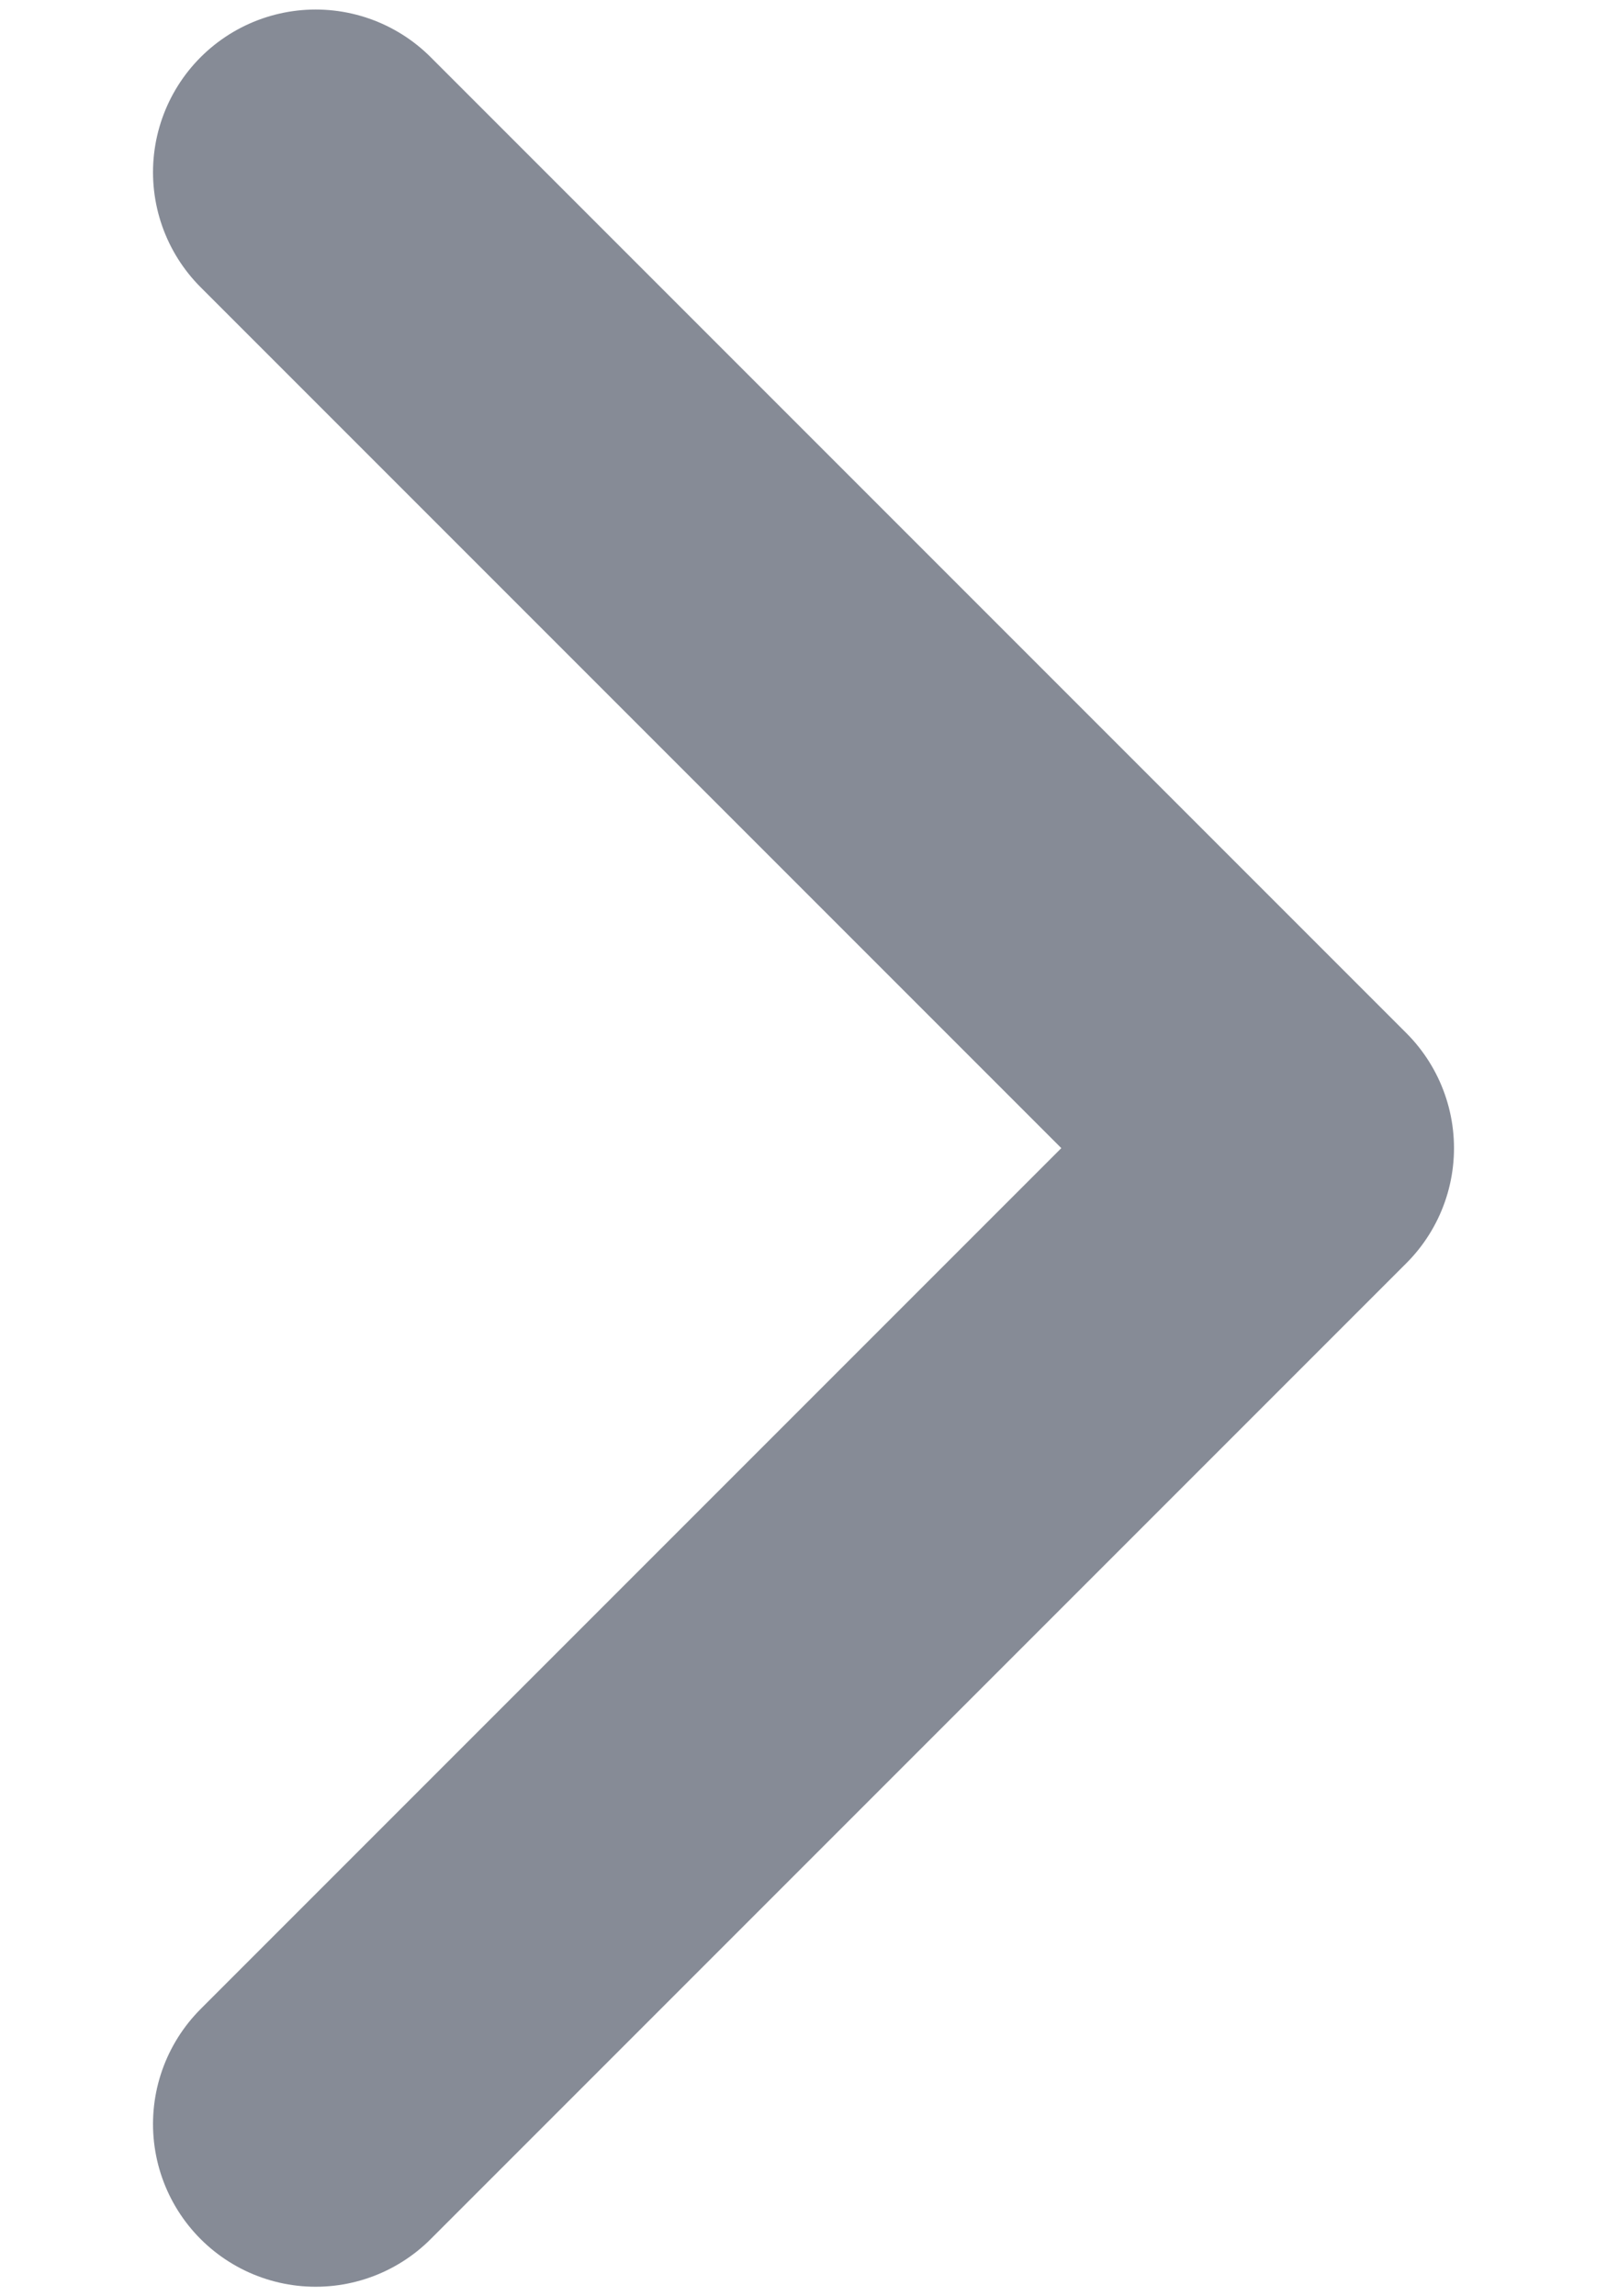 <svg width="7" height="10" viewBox="0 0 7 10" fill="none" xmlns="http://www.w3.org/2000/svg">
<path d="M1.375 9.25L5.625 5L1.375 0.75" stroke="#868B96" stroke-width="1.417" stroke-linecap="round" stroke-linejoin="round"/>
</svg>
